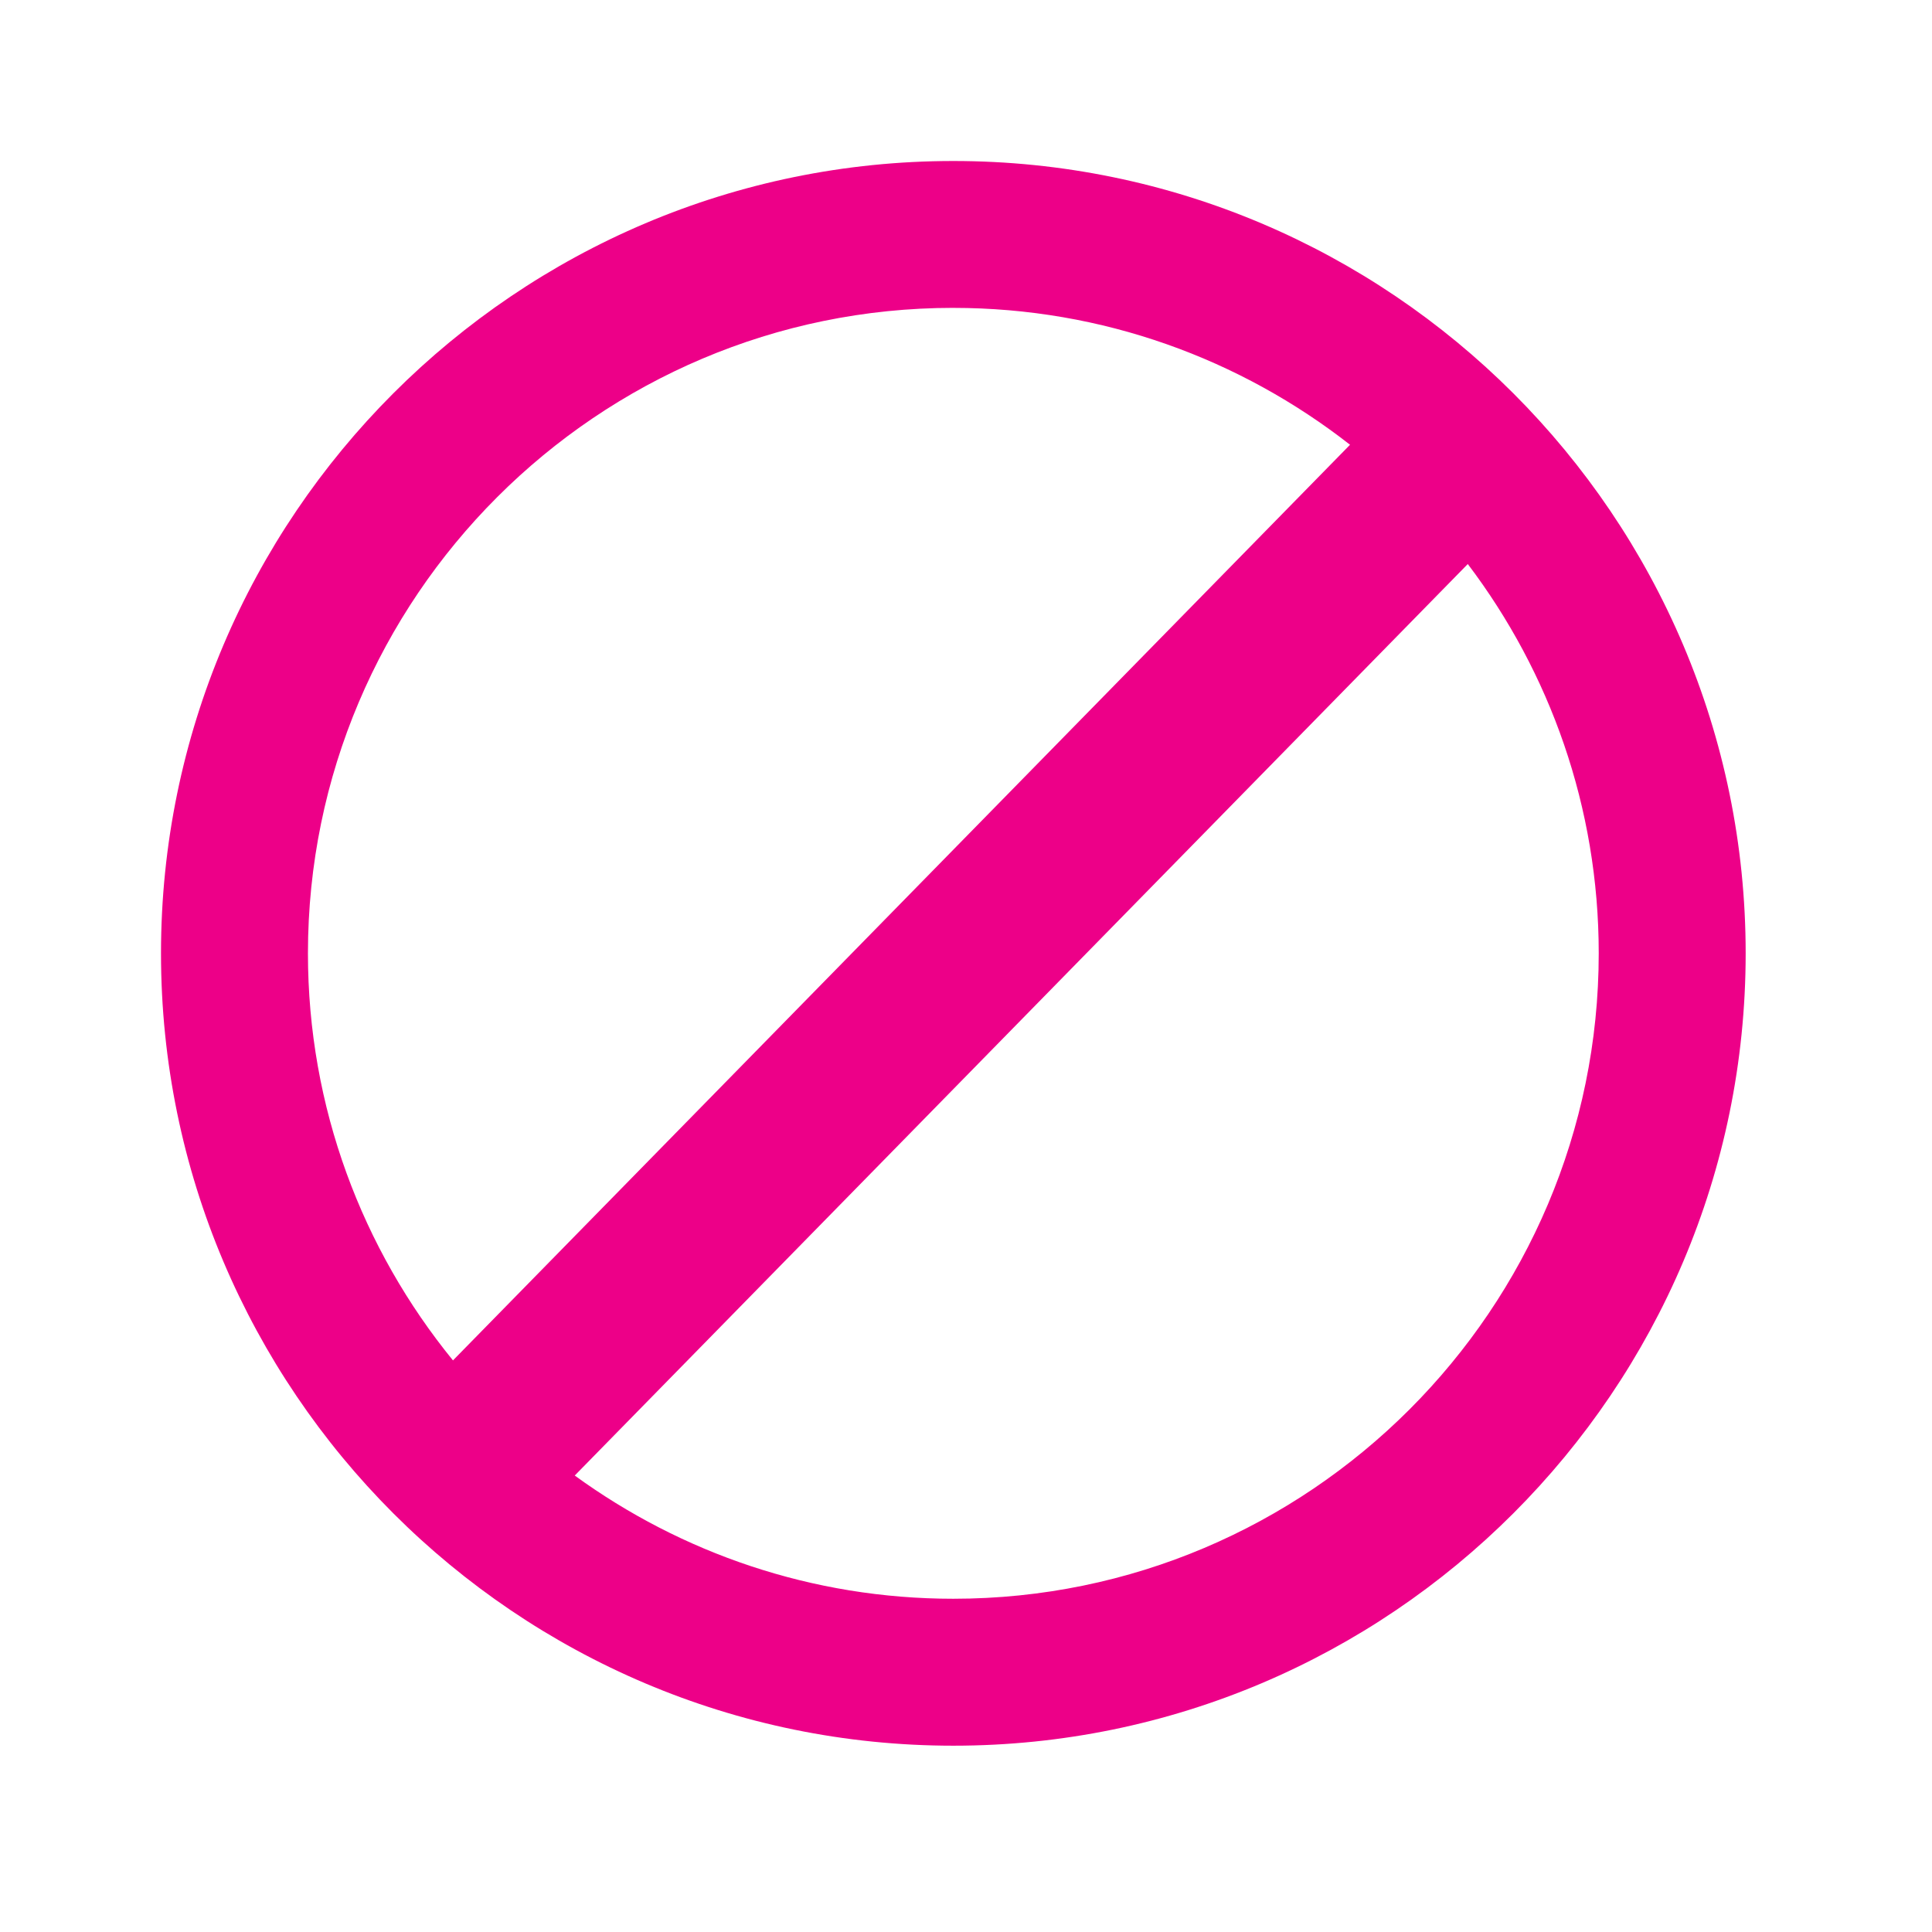 <svg width="72" height="72" viewBox="0 0 72 72" xmlns="http://www.w3.org/2000/svg" xmlns:sketch="http://www.bohemiancoding.com/sketch/ns"><title>box-icon-block-hover</title><path d="M35.528 6c-16.282 0-29.528 13.246-29.528 29.528 0 16.282 13.246 29.529 29.528 29.529 16.282 0 29.528-13.247 29.528-29.529s-13.246-29.528-29.528-29.528zm0 53.581c-5.269 0-10.143-1.708-14.109-4.592l33.281-33.969c3.059 4.037 4.88 9.061 4.88 14.507 0 13.261-10.79 24.054-24.052 24.054zm0-48.107c5.574 0 10.702 1.91 14.784 5.101l-33.431 34.123c-3.377-4.143-5.405-9.424-5.405-15.171 0-13.264 10.791-24.054 24.052-24.054z" sketch:type="MSShapeGroup" fill="#ED0088"/></svg>